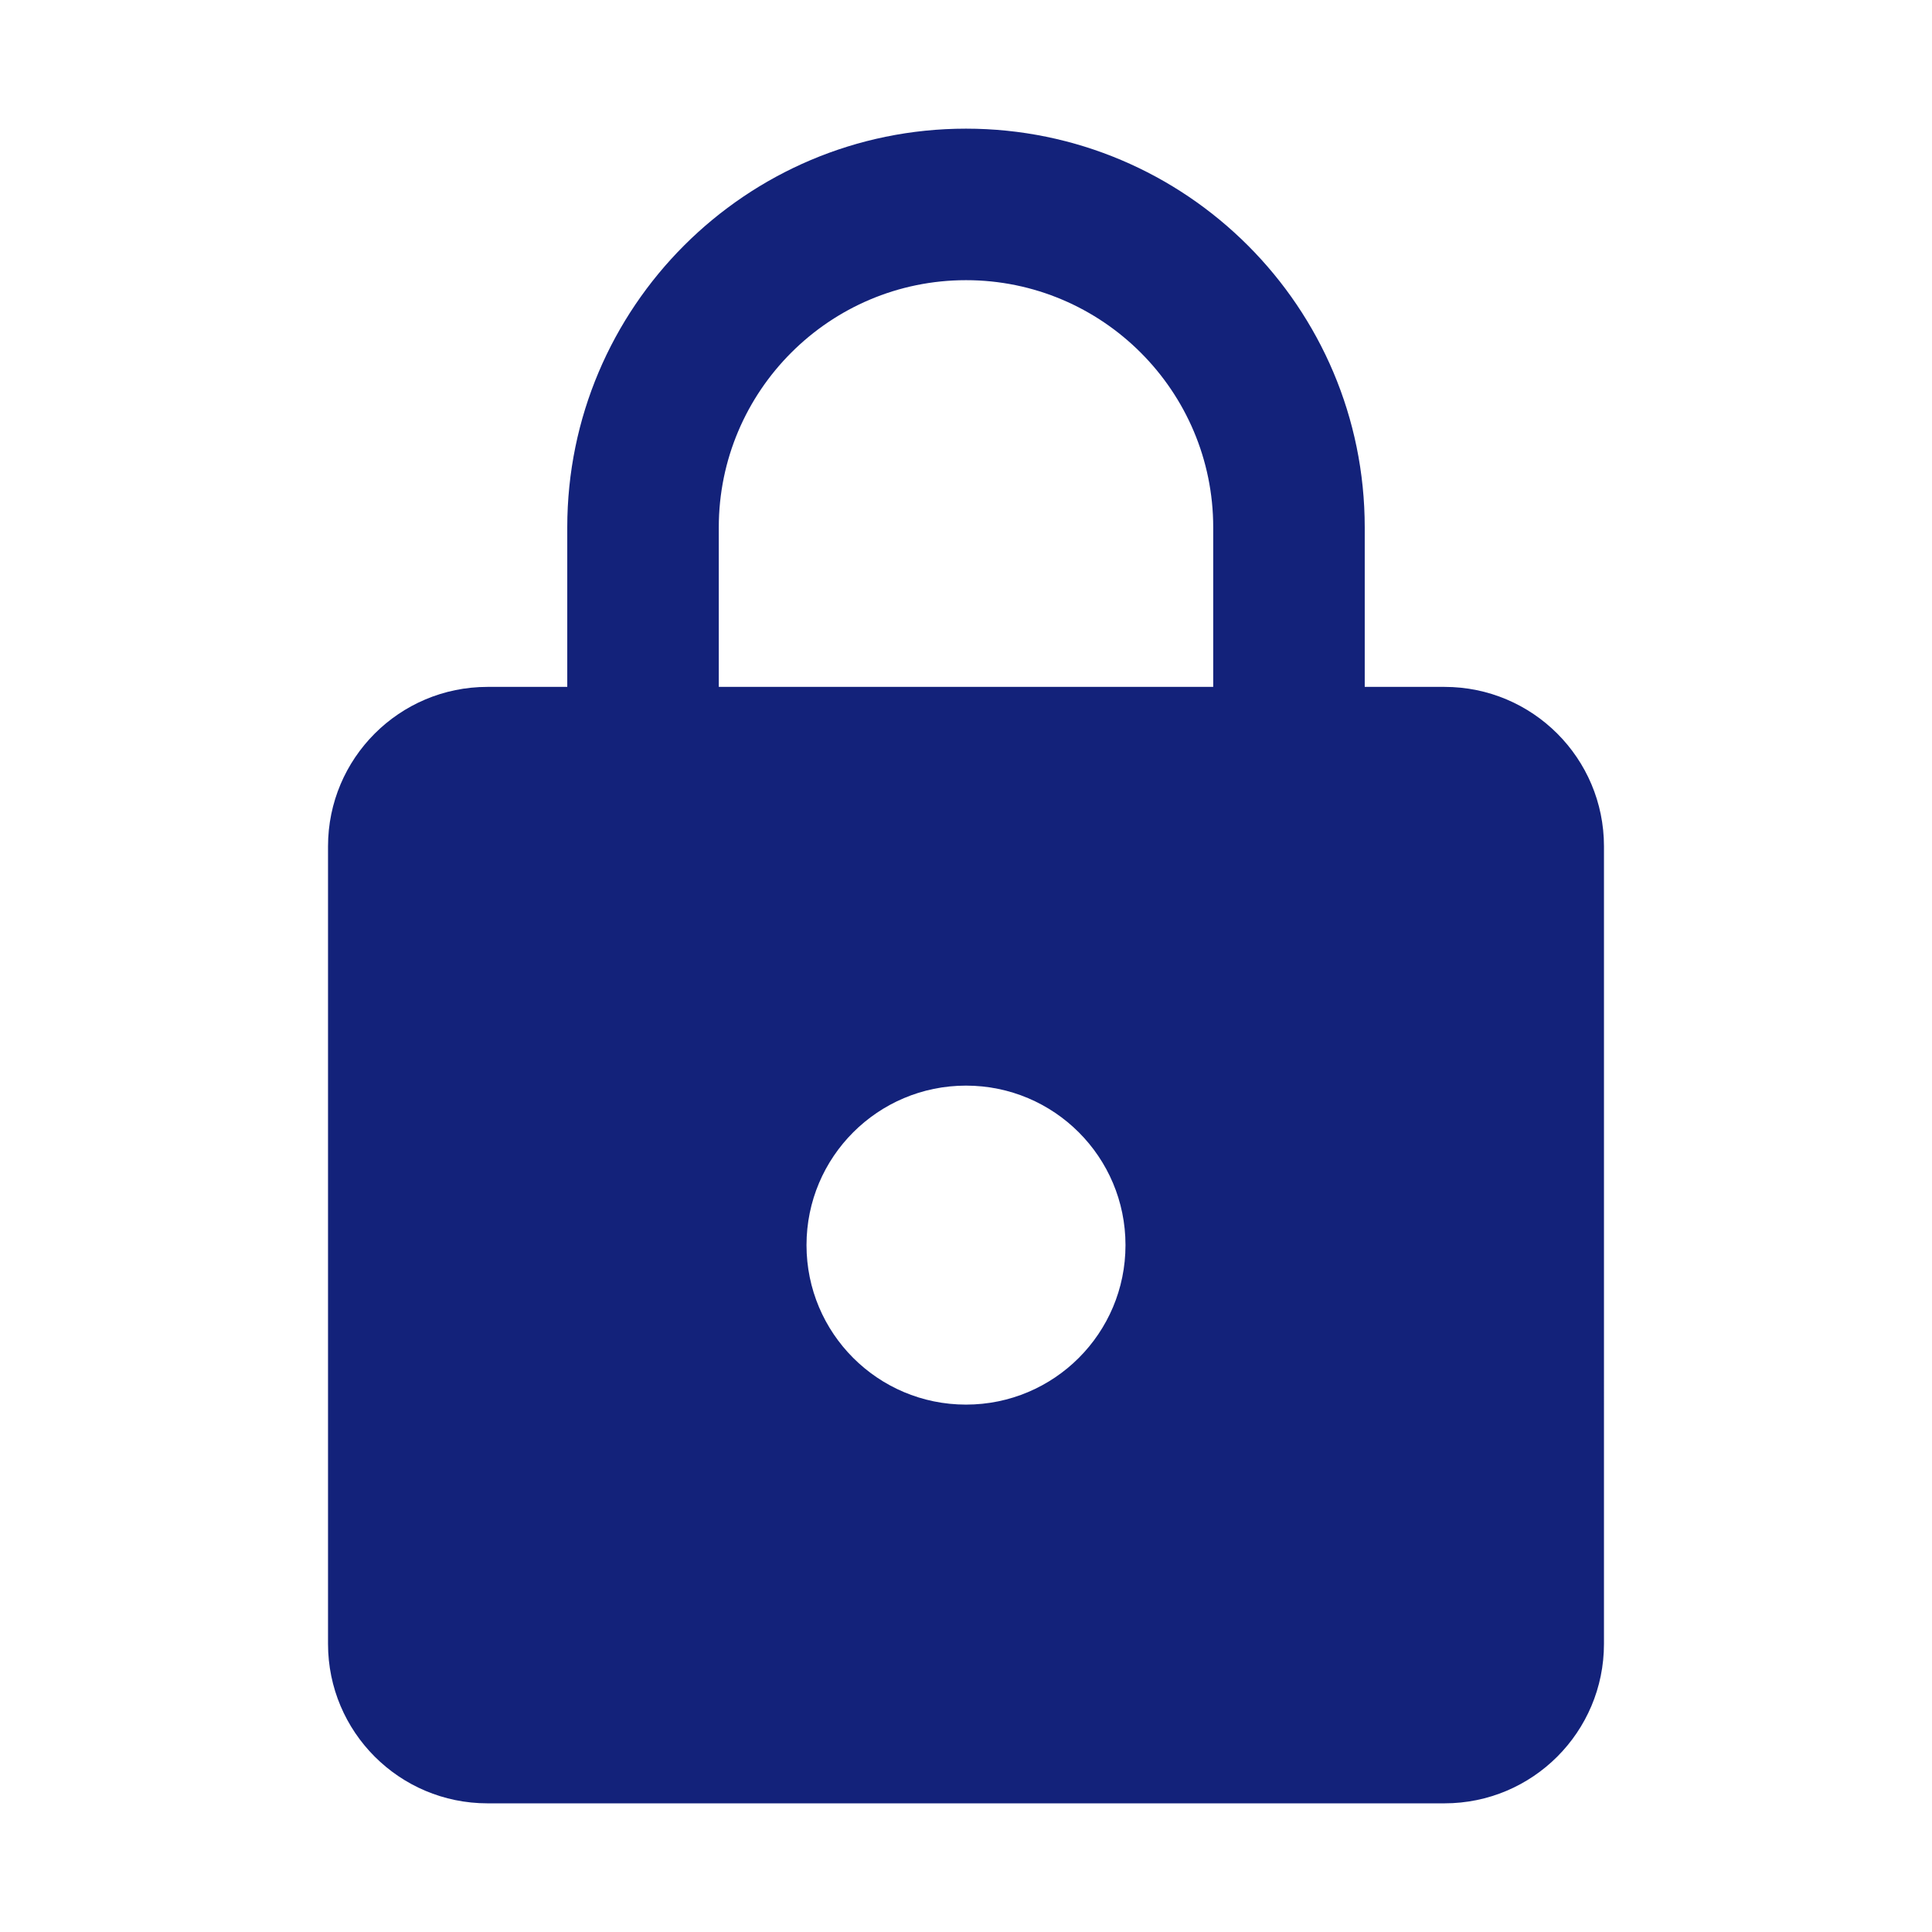 <?xml version="1.0" standalone="no"?><!DOCTYPE svg PUBLIC "-//W3C//DTD SVG 1.1//EN" "http://www.w3.org/Graphics/SVG/1.1/DTD/svg11.dtd"><svg t="1581987069517" class="icon" viewBox="0 0 1024 1024" version="1.1" xmlns="http://www.w3.org/2000/svg" p-id="3323" width="200" height="200"><path d="M765.605 364.064l-42.268 0 0-84.535c0-116.658-94.679-211.337-211.337-211.337s-211.337 94.679-211.337 211.337l0 84.535-42.268 0c-46.706 0-84.535 37.83-84.535 84.535l0 422.675c0 46.706 37.83 84.535 84.535 84.535l507.21 0c46.706 0 84.535-37.83 84.535-84.535L850.14 448.599C850.14 401.893 812.311 364.064 765.605 364.064zM512 744.471c-46.706 0-84.535-37.83-84.535-84.535 0-46.706 37.83-84.535 84.535-84.535s84.535 37.83 84.535 84.535C596.534 706.642 558.706 744.471 512 744.471zM643.029 364.064 380.971 364.064l0-84.535c0-72.277 58.752-131.029 131.029-131.029S643.029 207.251 643.029 279.528L643.029 364.064z" p-id="3324" fill="#13227a"></path></svg>